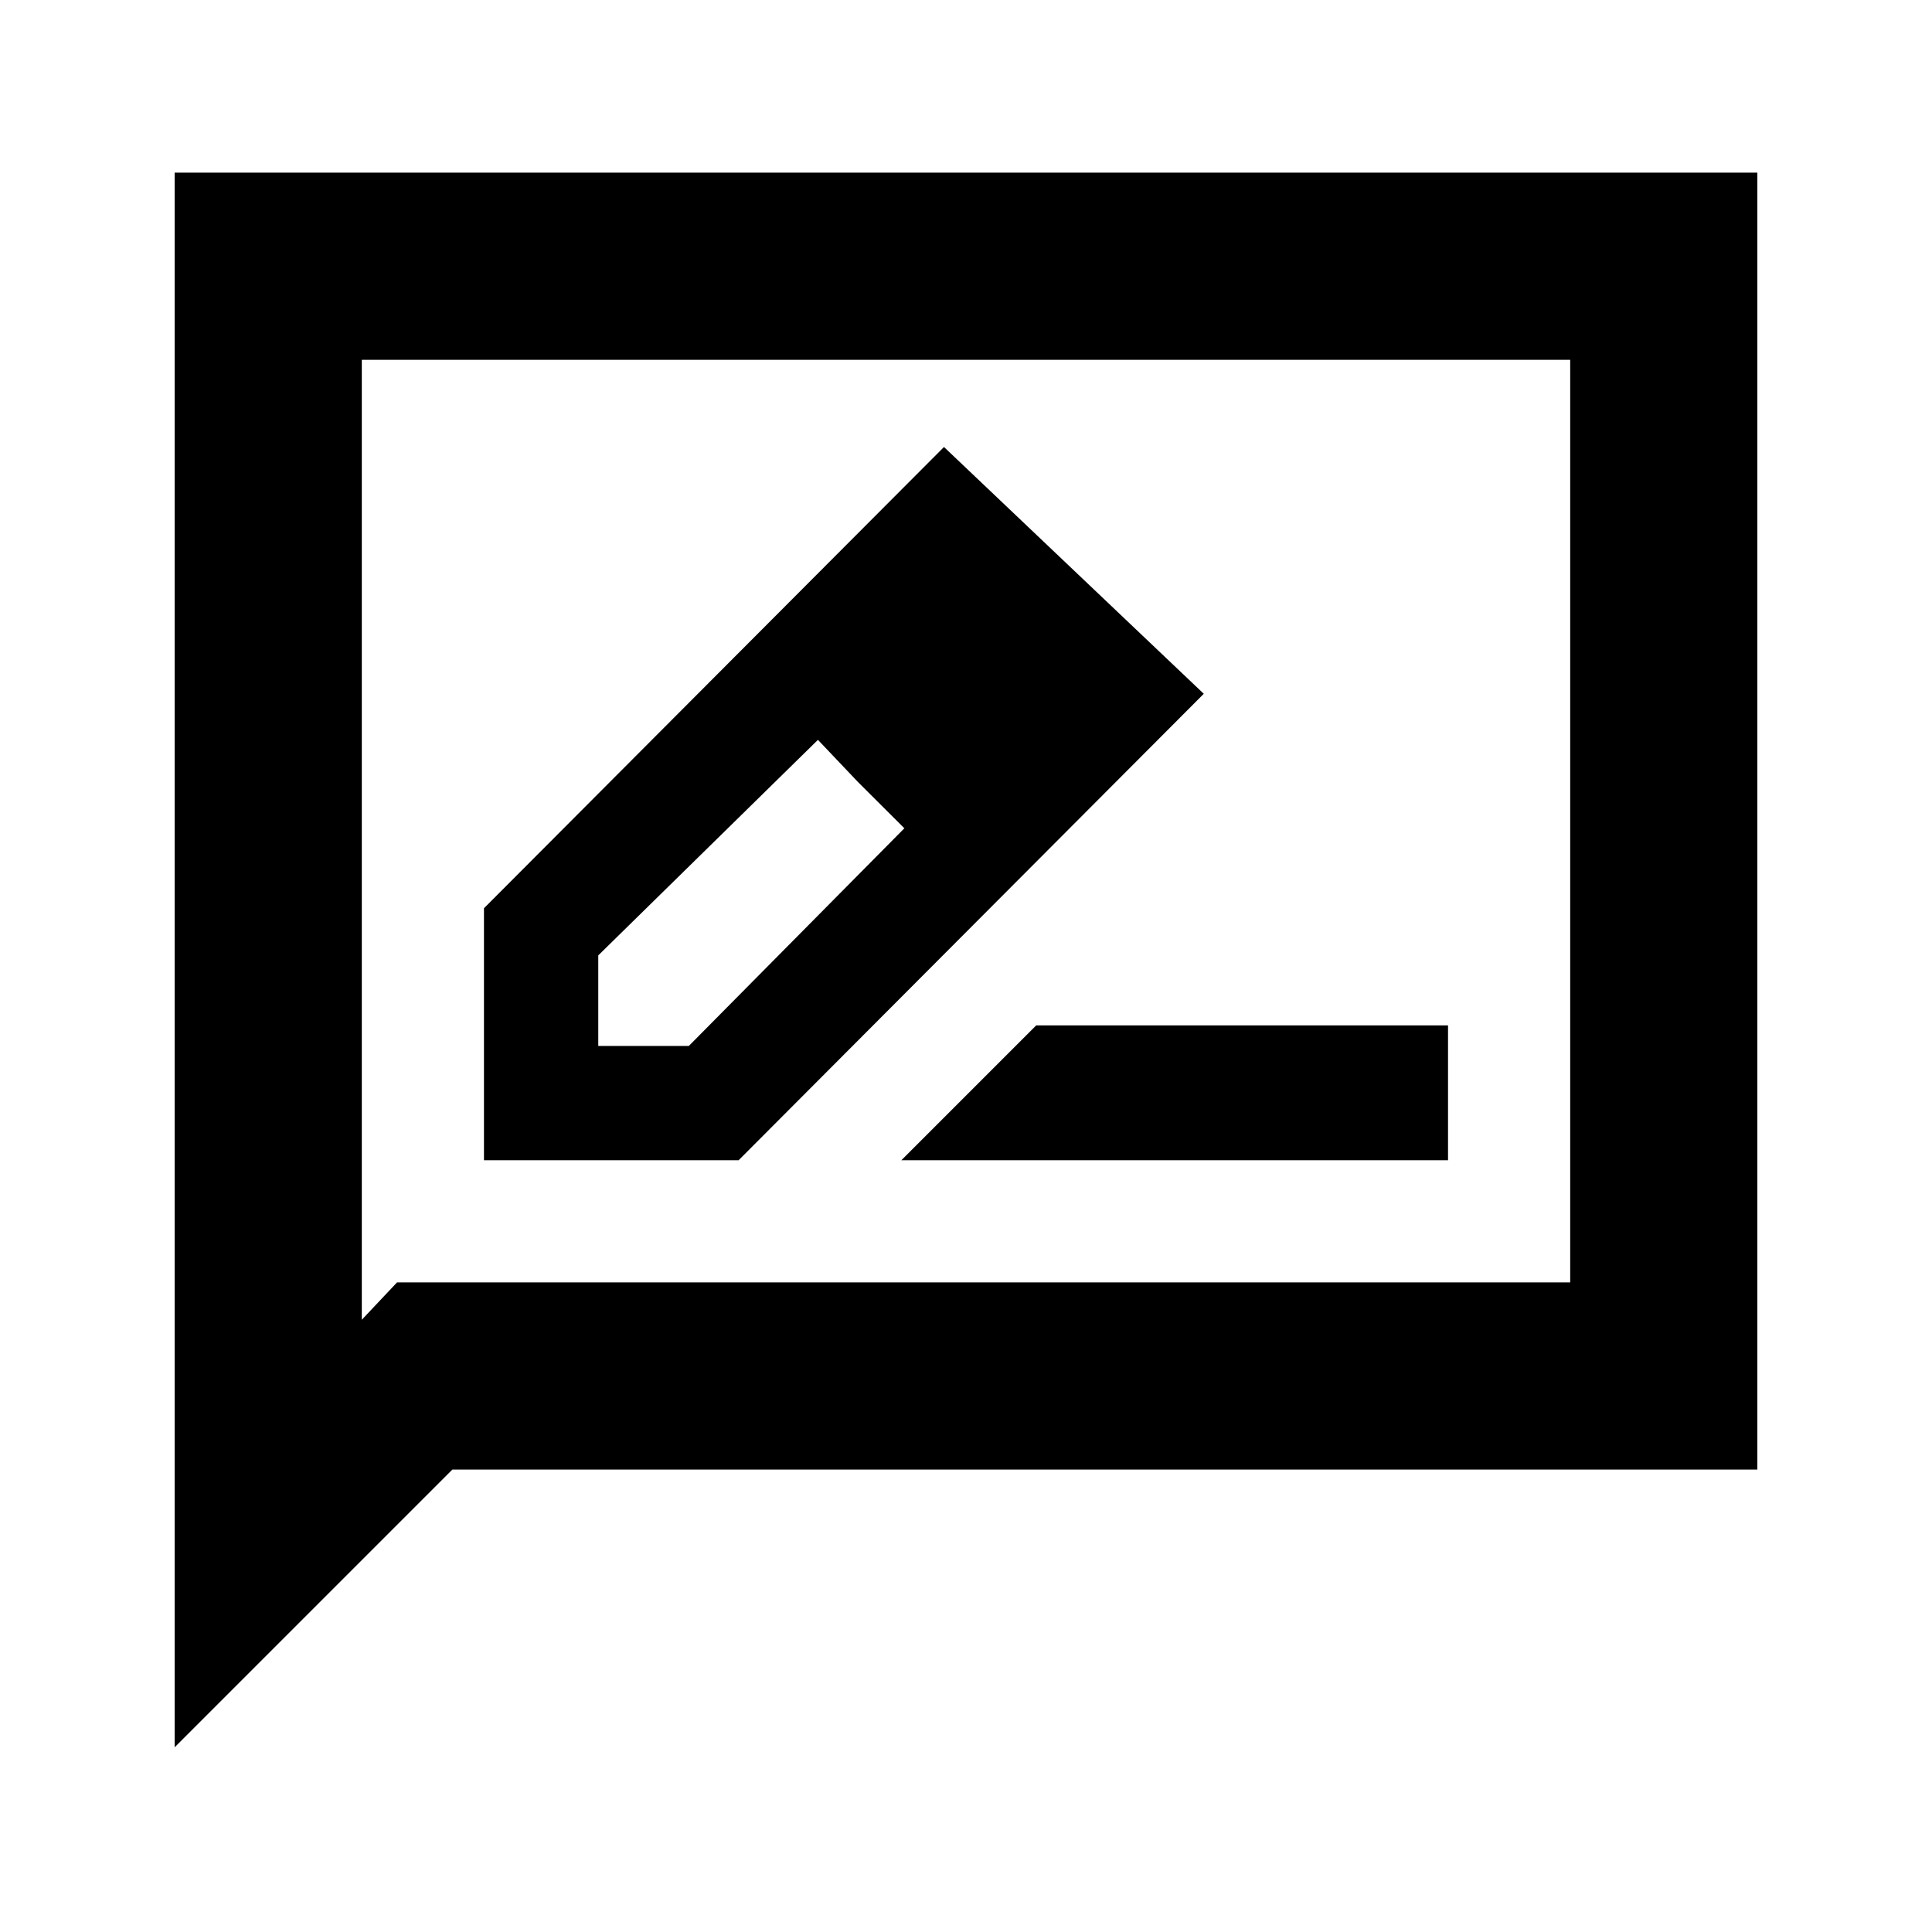 <svg xmlns="http://www.w3.org/2000/svg" height="20" viewBox="0 -960 960 960" width="20"><path d="M240.48-383.48h126.53l231.14-231.78-129.09-122.63L240.48-508.7v125.22Zm275.15-230.15-45-45 45 45ZM297.28-440.28v-45l109.15-107.09 19.94 21 23 22.94-107.09 108.15h-45Zm129.09-131.09 23 22.94-42.94-43.94 19.94 21Zm21.5 187.89h271.65v-67H514.87l-67 67ZM86.78-91.78v-782.44h786.44v644.44H224.78l-138 138Zm110.5-231h582.94v-458.44H179.78v477l17.5-18.56Zm-17.5 0v-458.44 458.44Z"/></svg>